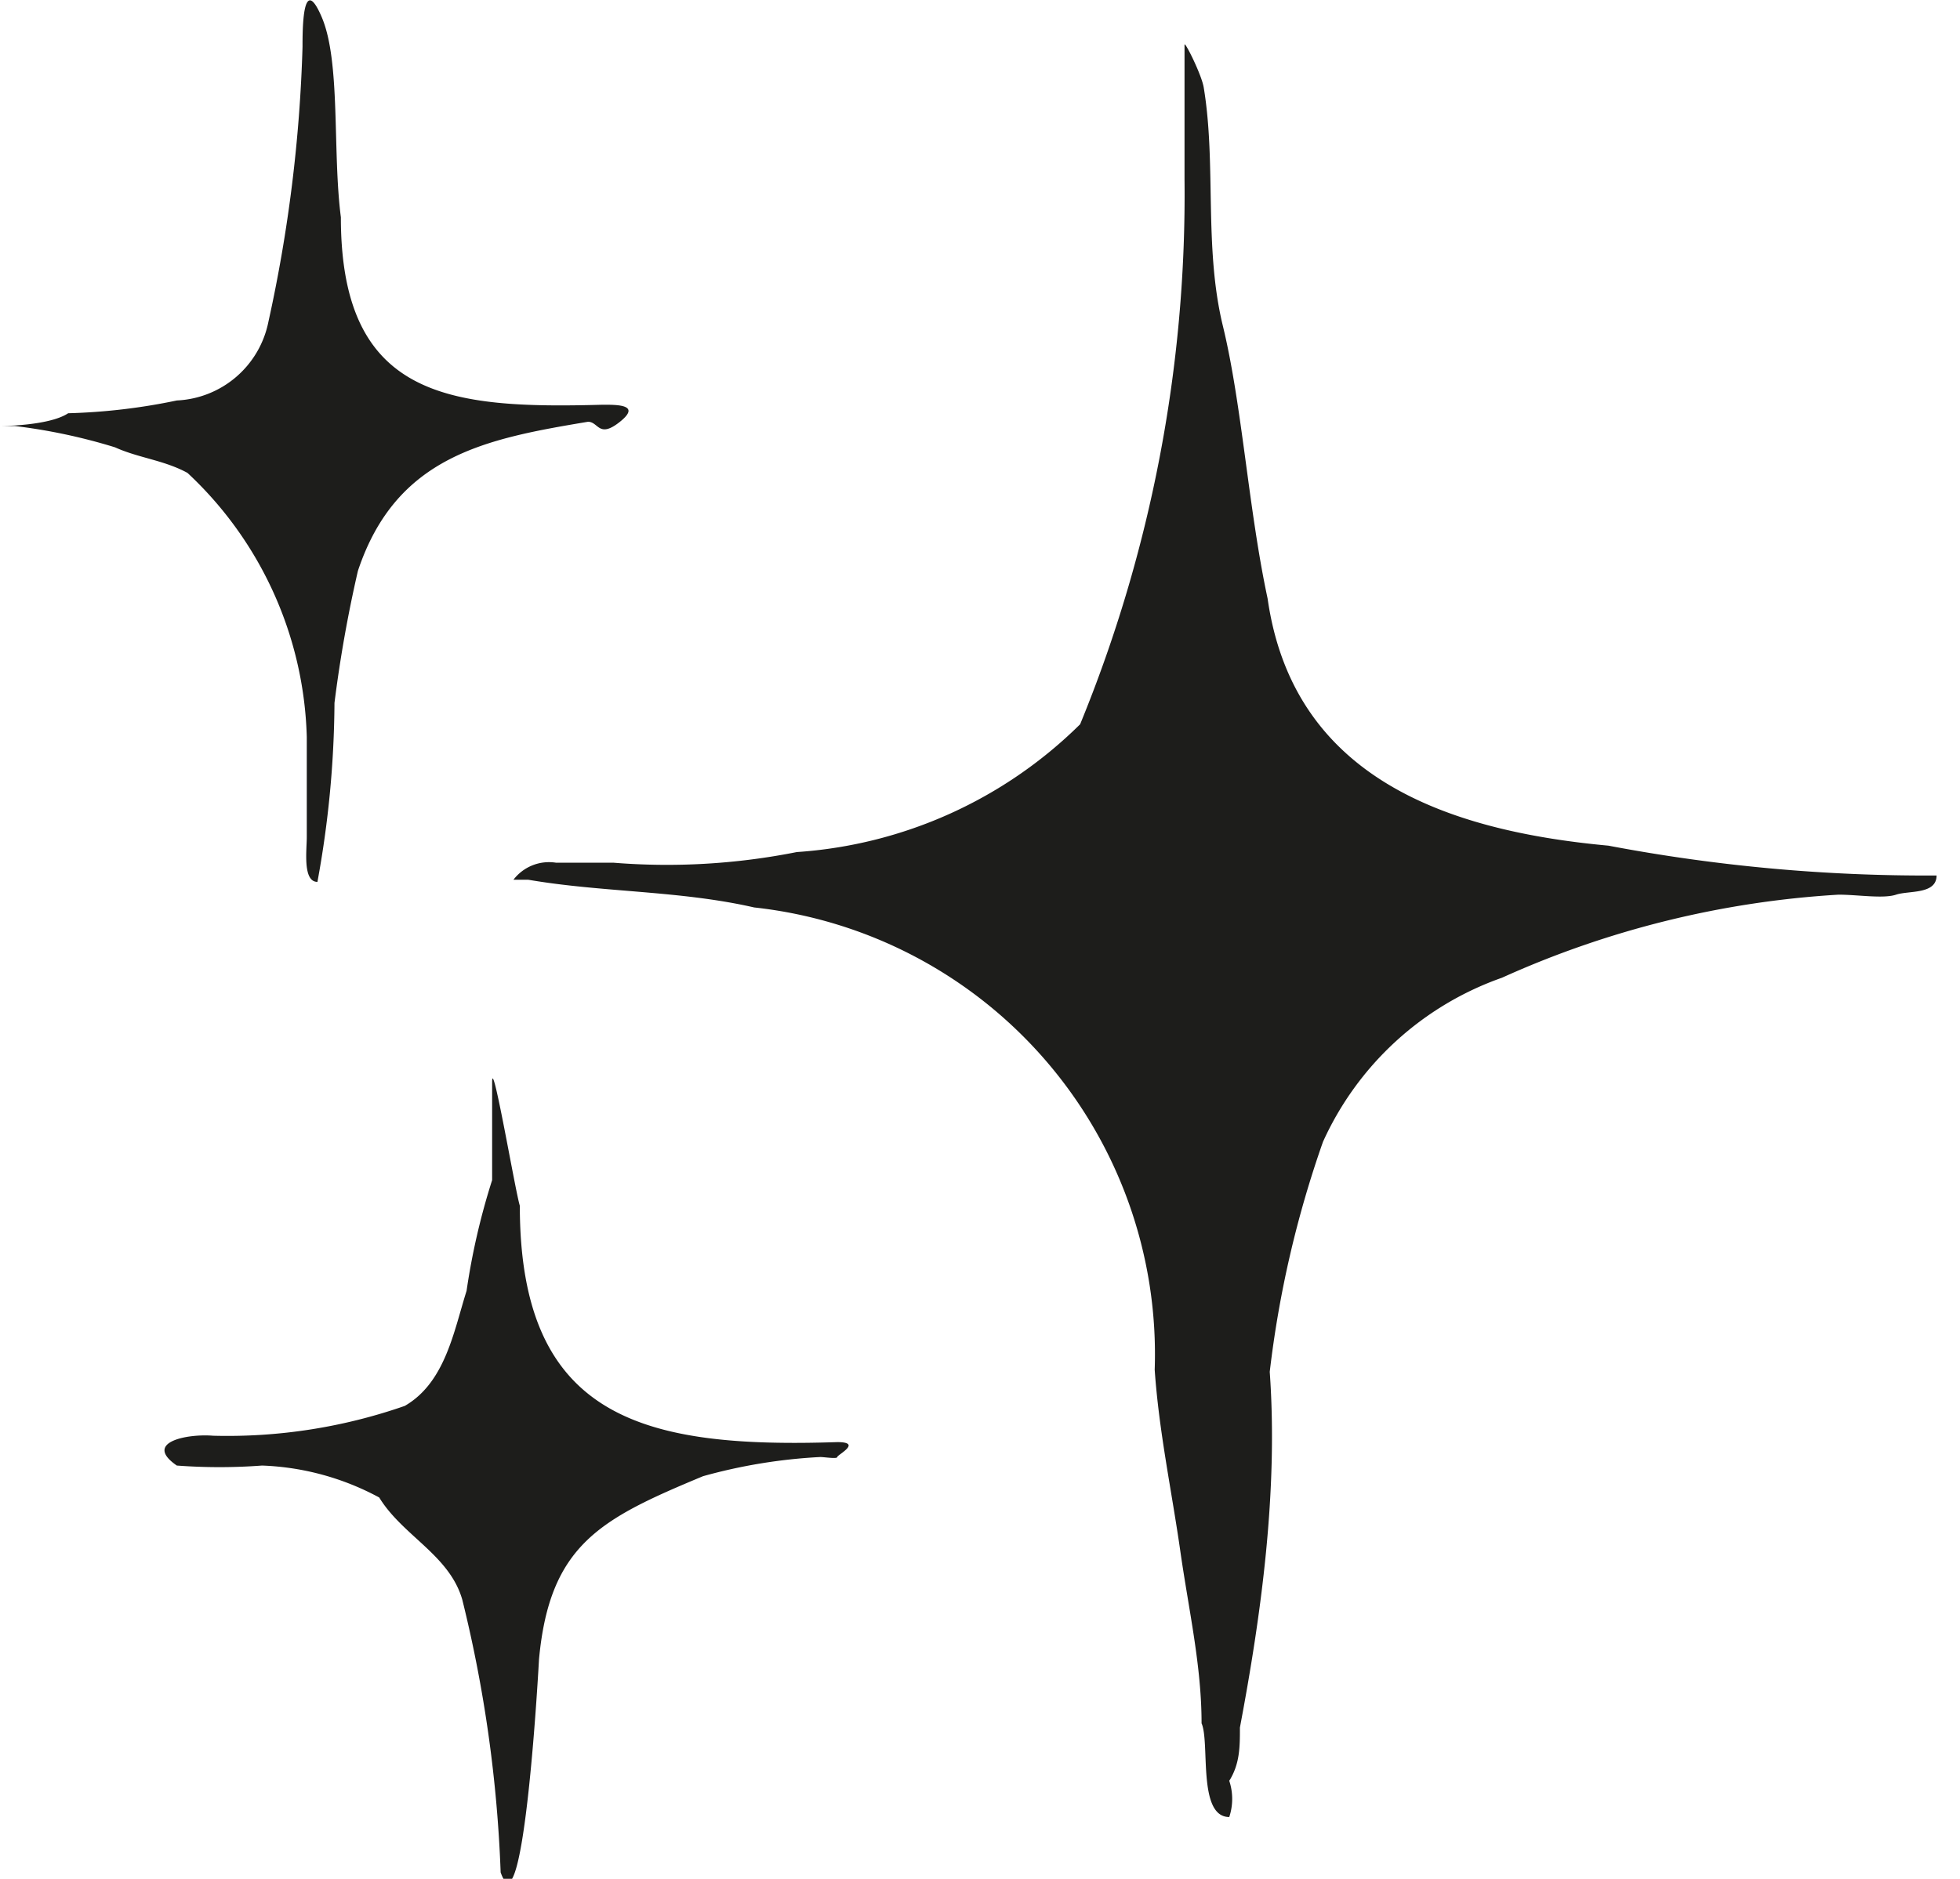 <svg xmlns="http://www.w3.org/2000/svg" viewBox="0 0 9.2 8.82"><defs><style>.cls-1{fill:#1d1d1b;}</style></defs><g id="Camada_2" data-name="Camada 2"><g id="Camada_1-2" data-name="Camada 1"><path class="cls-1" d="M.54,2.1A2.67,2.67,0,0,0,.07,2S0,2,0,2s.23,0,.32-.06a2.84,2.84,0,0,0,.51-.06.46.46,0,0,0,.43-.37A6.89,6.89,0,0,0,1.42.22c0-.08,0-.35.09-.14s.05.63.09.94c0,.85.51.9,1.23.88.07,0,.18,0,.08.08s-.1,0-.15,0c-.48.08-.9.16-1.08.7a6.17,6.17,0,0,0-.11.62,4.78,4.78,0,0,1-.08.84c-.07,0-.05-.15-.05-.21s0-.31,0-.47A1.76,1.76,0,0,0,.88,2.22C.77,2.16.65,2.15.54,2.1ZM1,6.74A2.53,2.53,0,0,0,1.9,6.6c.19-.11.23-.35.29-.54a3.25,3.25,0,0,1,.12-.52c0-.14,0-.33,0-.46s.11.52.13.58c0,1,.58,1.14,1.49,1.11.12,0,0,.06,0,.07s-.06,0-.08,0a2.53,2.53,0,0,0-.55.09c-.48.2-.72.32-.77.86,0,0-.07,1.31-.18,1a6.27,6.27,0,0,0-.18-1.28c-.06-.21-.28-.3-.39-.48a1.25,1.25,0,0,0-.55-.15,2.67,2.67,0,0,1-.4,0C.67,6.77.88,6.73,1,6.74ZM2.61,4.05c.1,0,.18,0,.27,0A3.12,3.12,0,0,0,3.74,4,2.09,2.09,0,0,0,5.07,3.4,6.55,6.55,0,0,0,5.56.84c0-.18,0-.38,0-.56s0-.05,0-.07.08.14.09.2c.06.36,0,.75.09,1.12s.12.86.21,1.28c.12.84.84,1.09,1.6,1.16a8,8,0,0,0,1.54.14h0c0,.09-.13.07-.19.09s-.18,0-.27,0a4.48,4.48,0,0,0-1.58.39,1.45,1.45,0,0,0-.84.77,5,5,0,0,0-.25,1.08C6,7,5.92,7.58,5.82,8.11c0,.09,0,.17-.05.25a.27.27,0,0,1,0,.17c-.15,0-.09-.35-.13-.44,0-.27-.06-.53-.1-.81s-.1-.56-.12-.85A2.11,2.11,0,0,0,3.54,4.26c-.35-.08-.71-.07-1.06-.13,0,0-.08,0-.07,0A.21.21,0,0,1,2.61,4.05Z"/></g></g></svg>